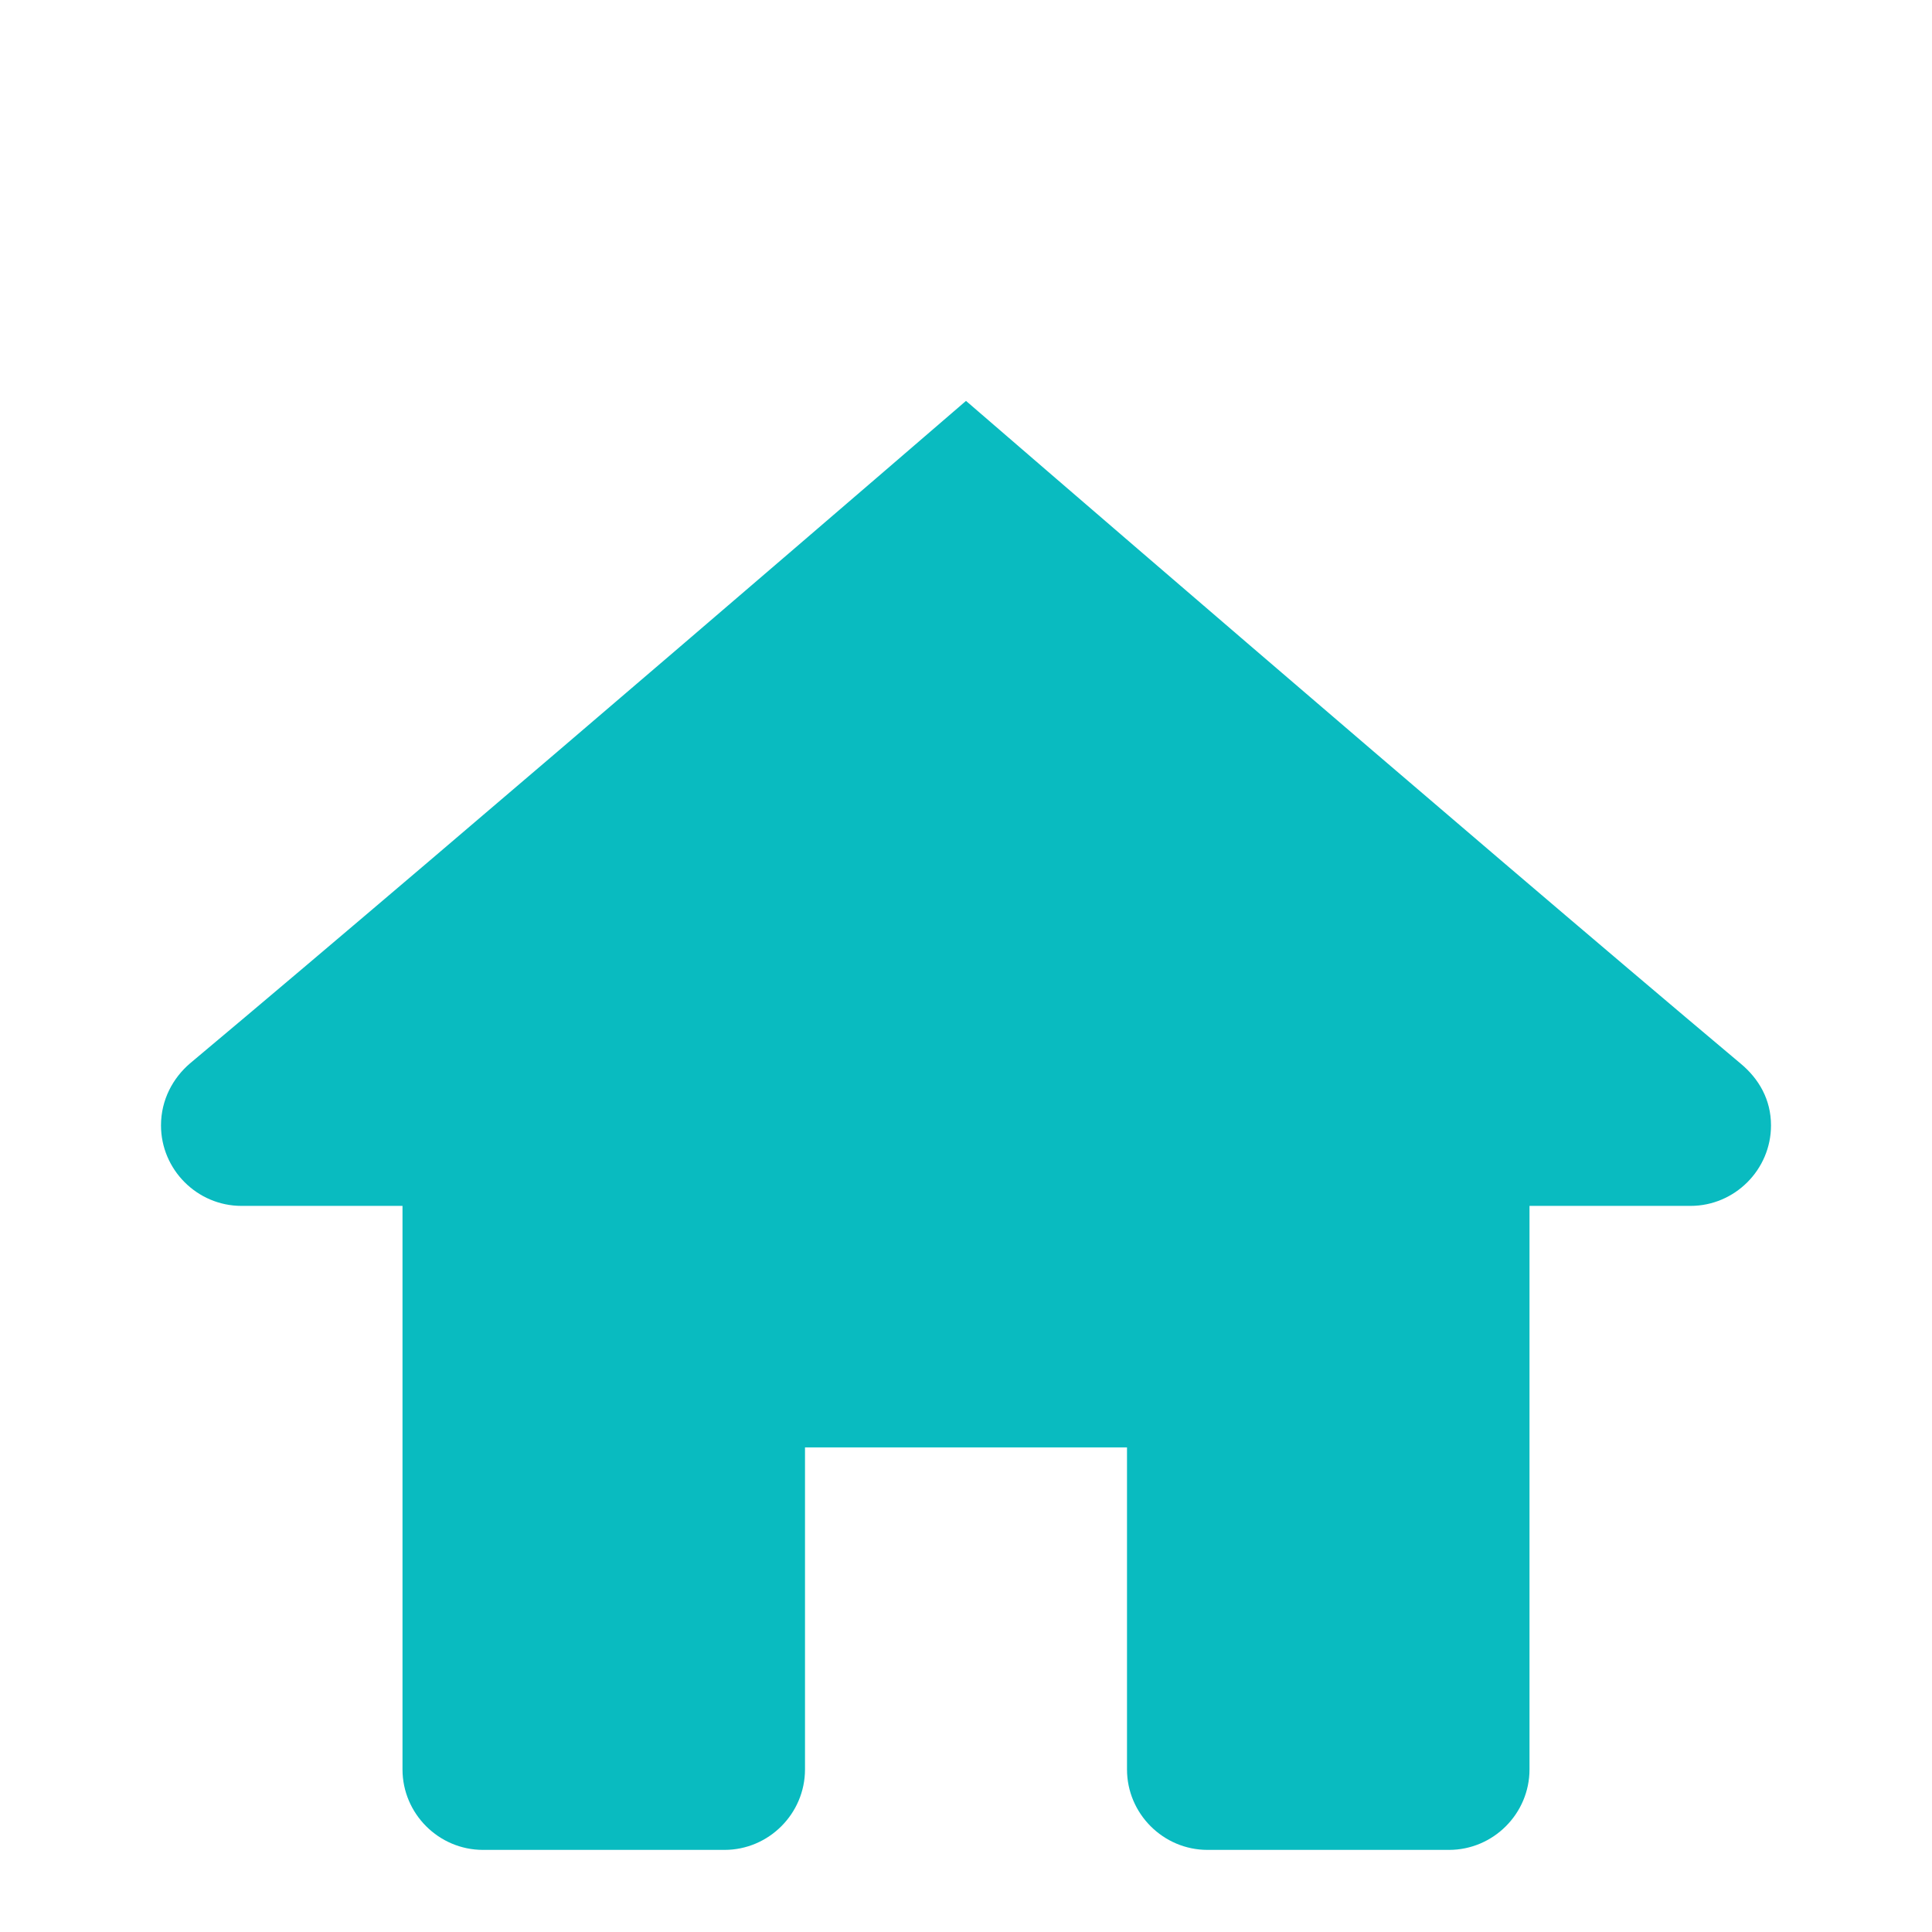 <?xml version="1.0" encoding="utf-8"?>
<!-- Generator: Adobe Illustrator 27.7.0, SVG Export Plug-In . SVG Version: 6.00 Build 0)  -->
<svg version="1.1" id="Layer_1" xmlns="http://www.w3.org/2000/svg" xmlns:xlink="http://www.w3.org/1999/xlink" x="0px" y="0px"
	 viewBox="0 0 24 24" style="enable-background:new 0 0 24 24;" xml:space="preserve">
<style type="text/css">
	.st0{fill:#09BBC0;}
</style>
<path class="st0" d="M12,4.98c0,0-6.19,5.34-9.64,8.23C2.15,13.39,2,13.66,2,13.98c0,0.55,0.45,1,1,1h2v7c0,0.55,0.45,1,1,1h3
	c0.55,0,1-0.45,1-1v-4h4v4c0,0.55,0.45,1,1,1h3c0.55,0,1-0.45,1-1v-7h2c0.55,0,1-0.45,1-1c0-0.32-0.15-0.58-0.38-0.77
	C18.18,10.32,12,4.98,12,4.98z"/>
</svg>
